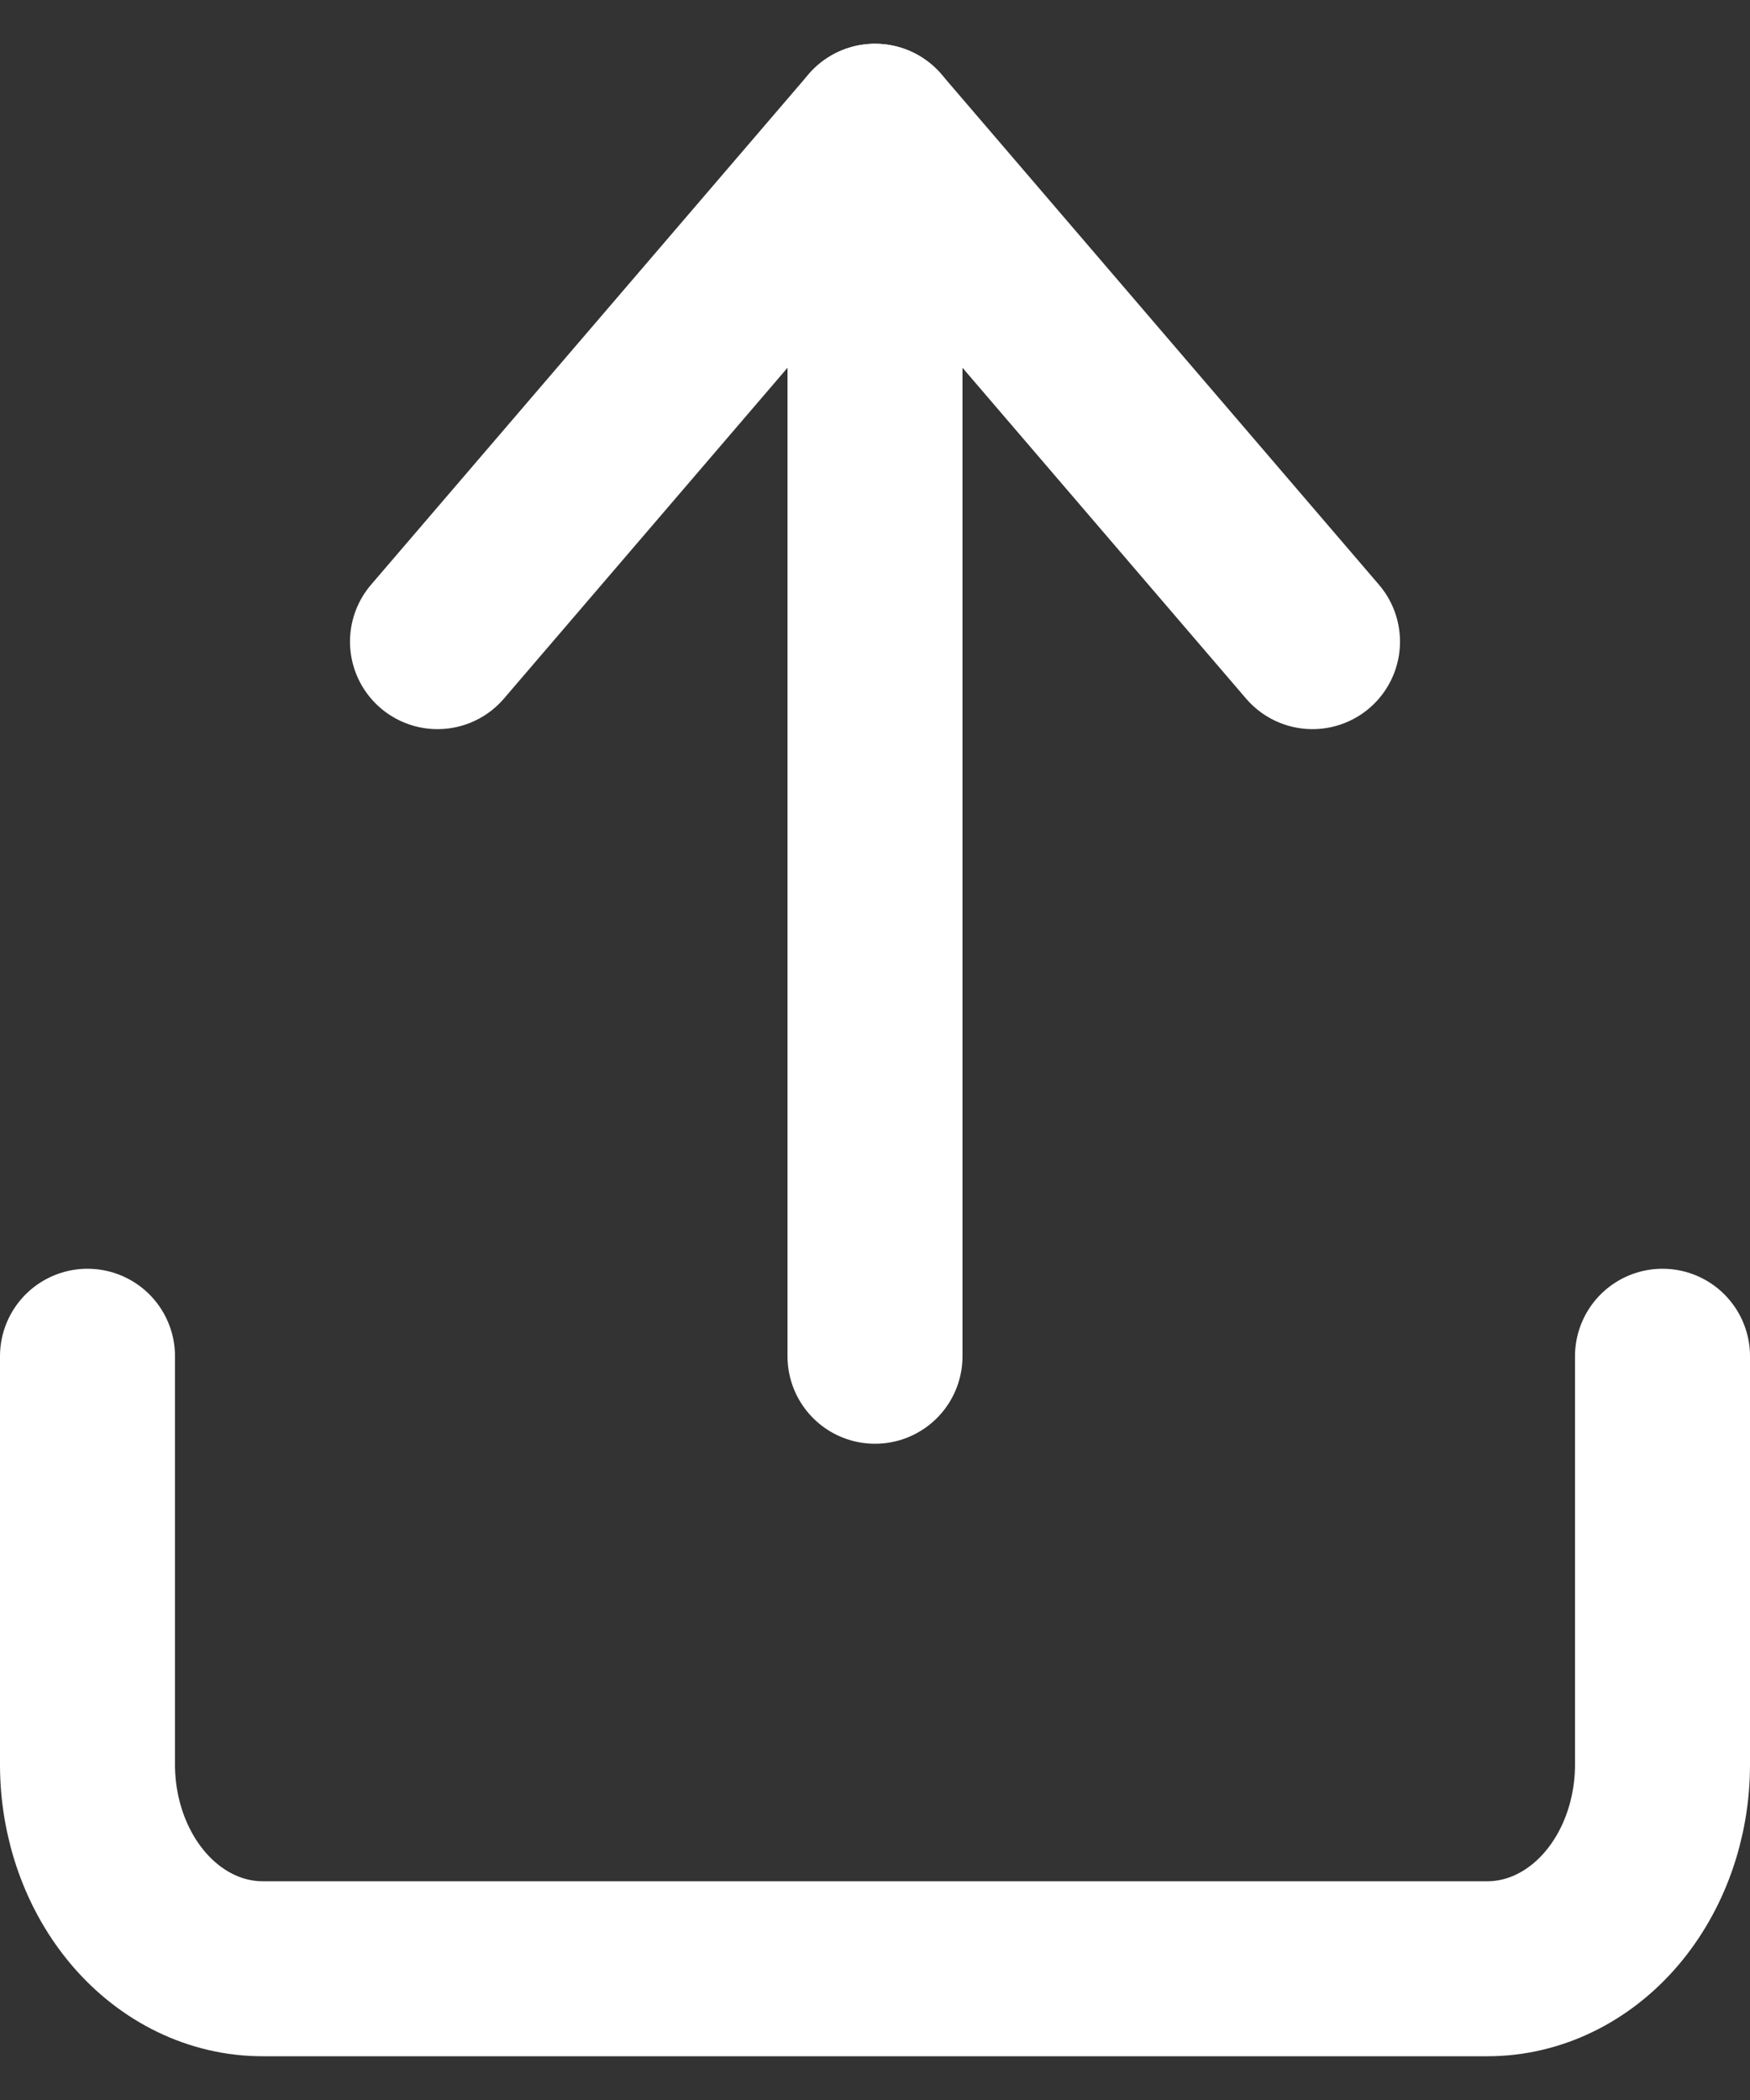 <svg width="20" height="24" viewBox="0 0 20 24" fill="none" xmlns="http://www.w3.org/2000/svg">
<rect x="0" y="0" width="20" height="24" fill="#333333" stroke="none"/>
<path d="M19 15.5V20.167C19 20.786 18.789 21.379 18.414 21.817C18.039 22.254 17.53 22.5 17 22.5H3C2.47 22.5 1.961 22.254 1.586 21.817C1.211 21.379 1 20.786 1 20.167V15.5" stroke="white" stroke-width="2" stroke-linecap="round" stroke-linejoin="round"/>
<path d="M5 7.333L10 1.5L15 7.333" stroke="white" stroke-width="2" stroke-linecap="round" stroke-linejoin="round"/>
<path d="M10 1.5V15.5" stroke="white" stroke-width="2" stroke-linecap="round" stroke-linejoin="round"/>
</svg>

